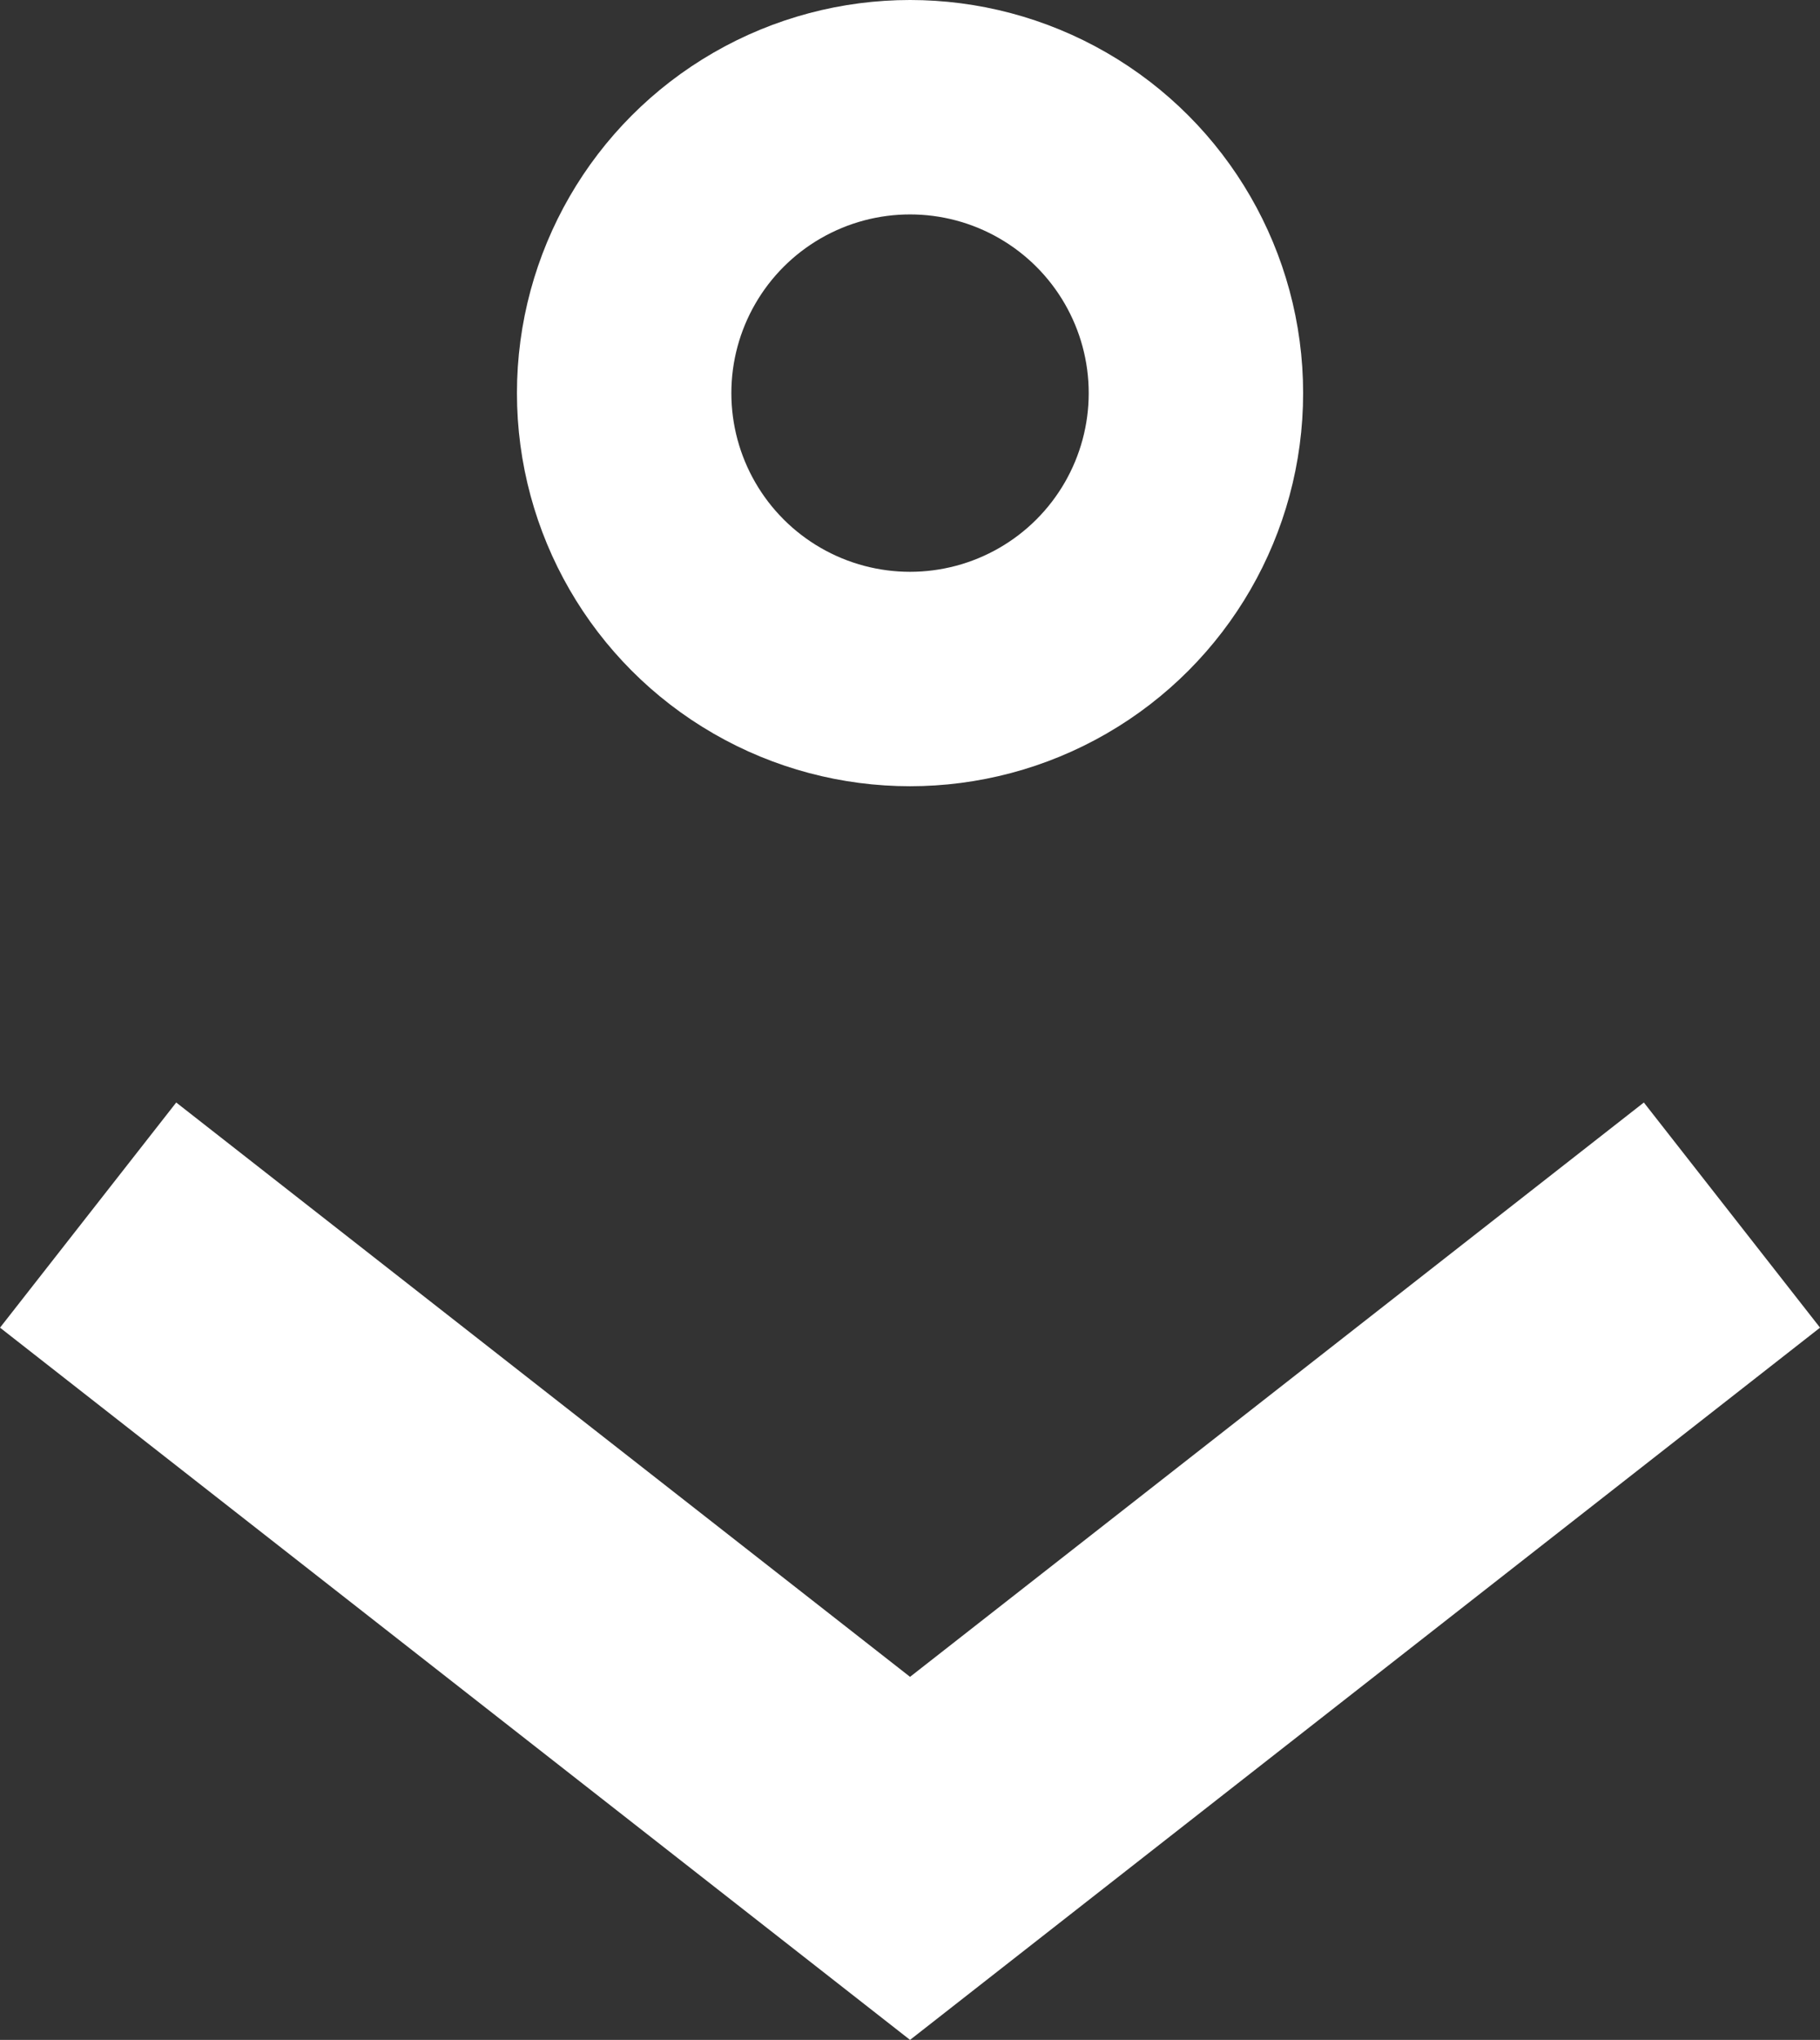 <svg width="25.465" height="28.54" viewBox="0 0 25.465 28.54" fill="none" xmlns="http://www.w3.org/2000/svg" xmlns:xlink="http://www.w3.org/1999/xlink">
	<rect x="0" y="0" width="25.465" height="28.54" fill="#333333" stroke="none"/>
	<desc>
			Created with Pixso.
	</desc>
	<defs/>
	<circle id="Ellipse 19" cx="12.733" cy="5.5" r="4" stroke="#FFFFFF" stroke-opacity="1" stroke-width="3"/>
	<path id="Vector 4" d="M1.233 17L12.733 26L24.233 17" stroke="#FFFFFF" stroke-opacity="1" stroke-width="4"/>
</svg>
